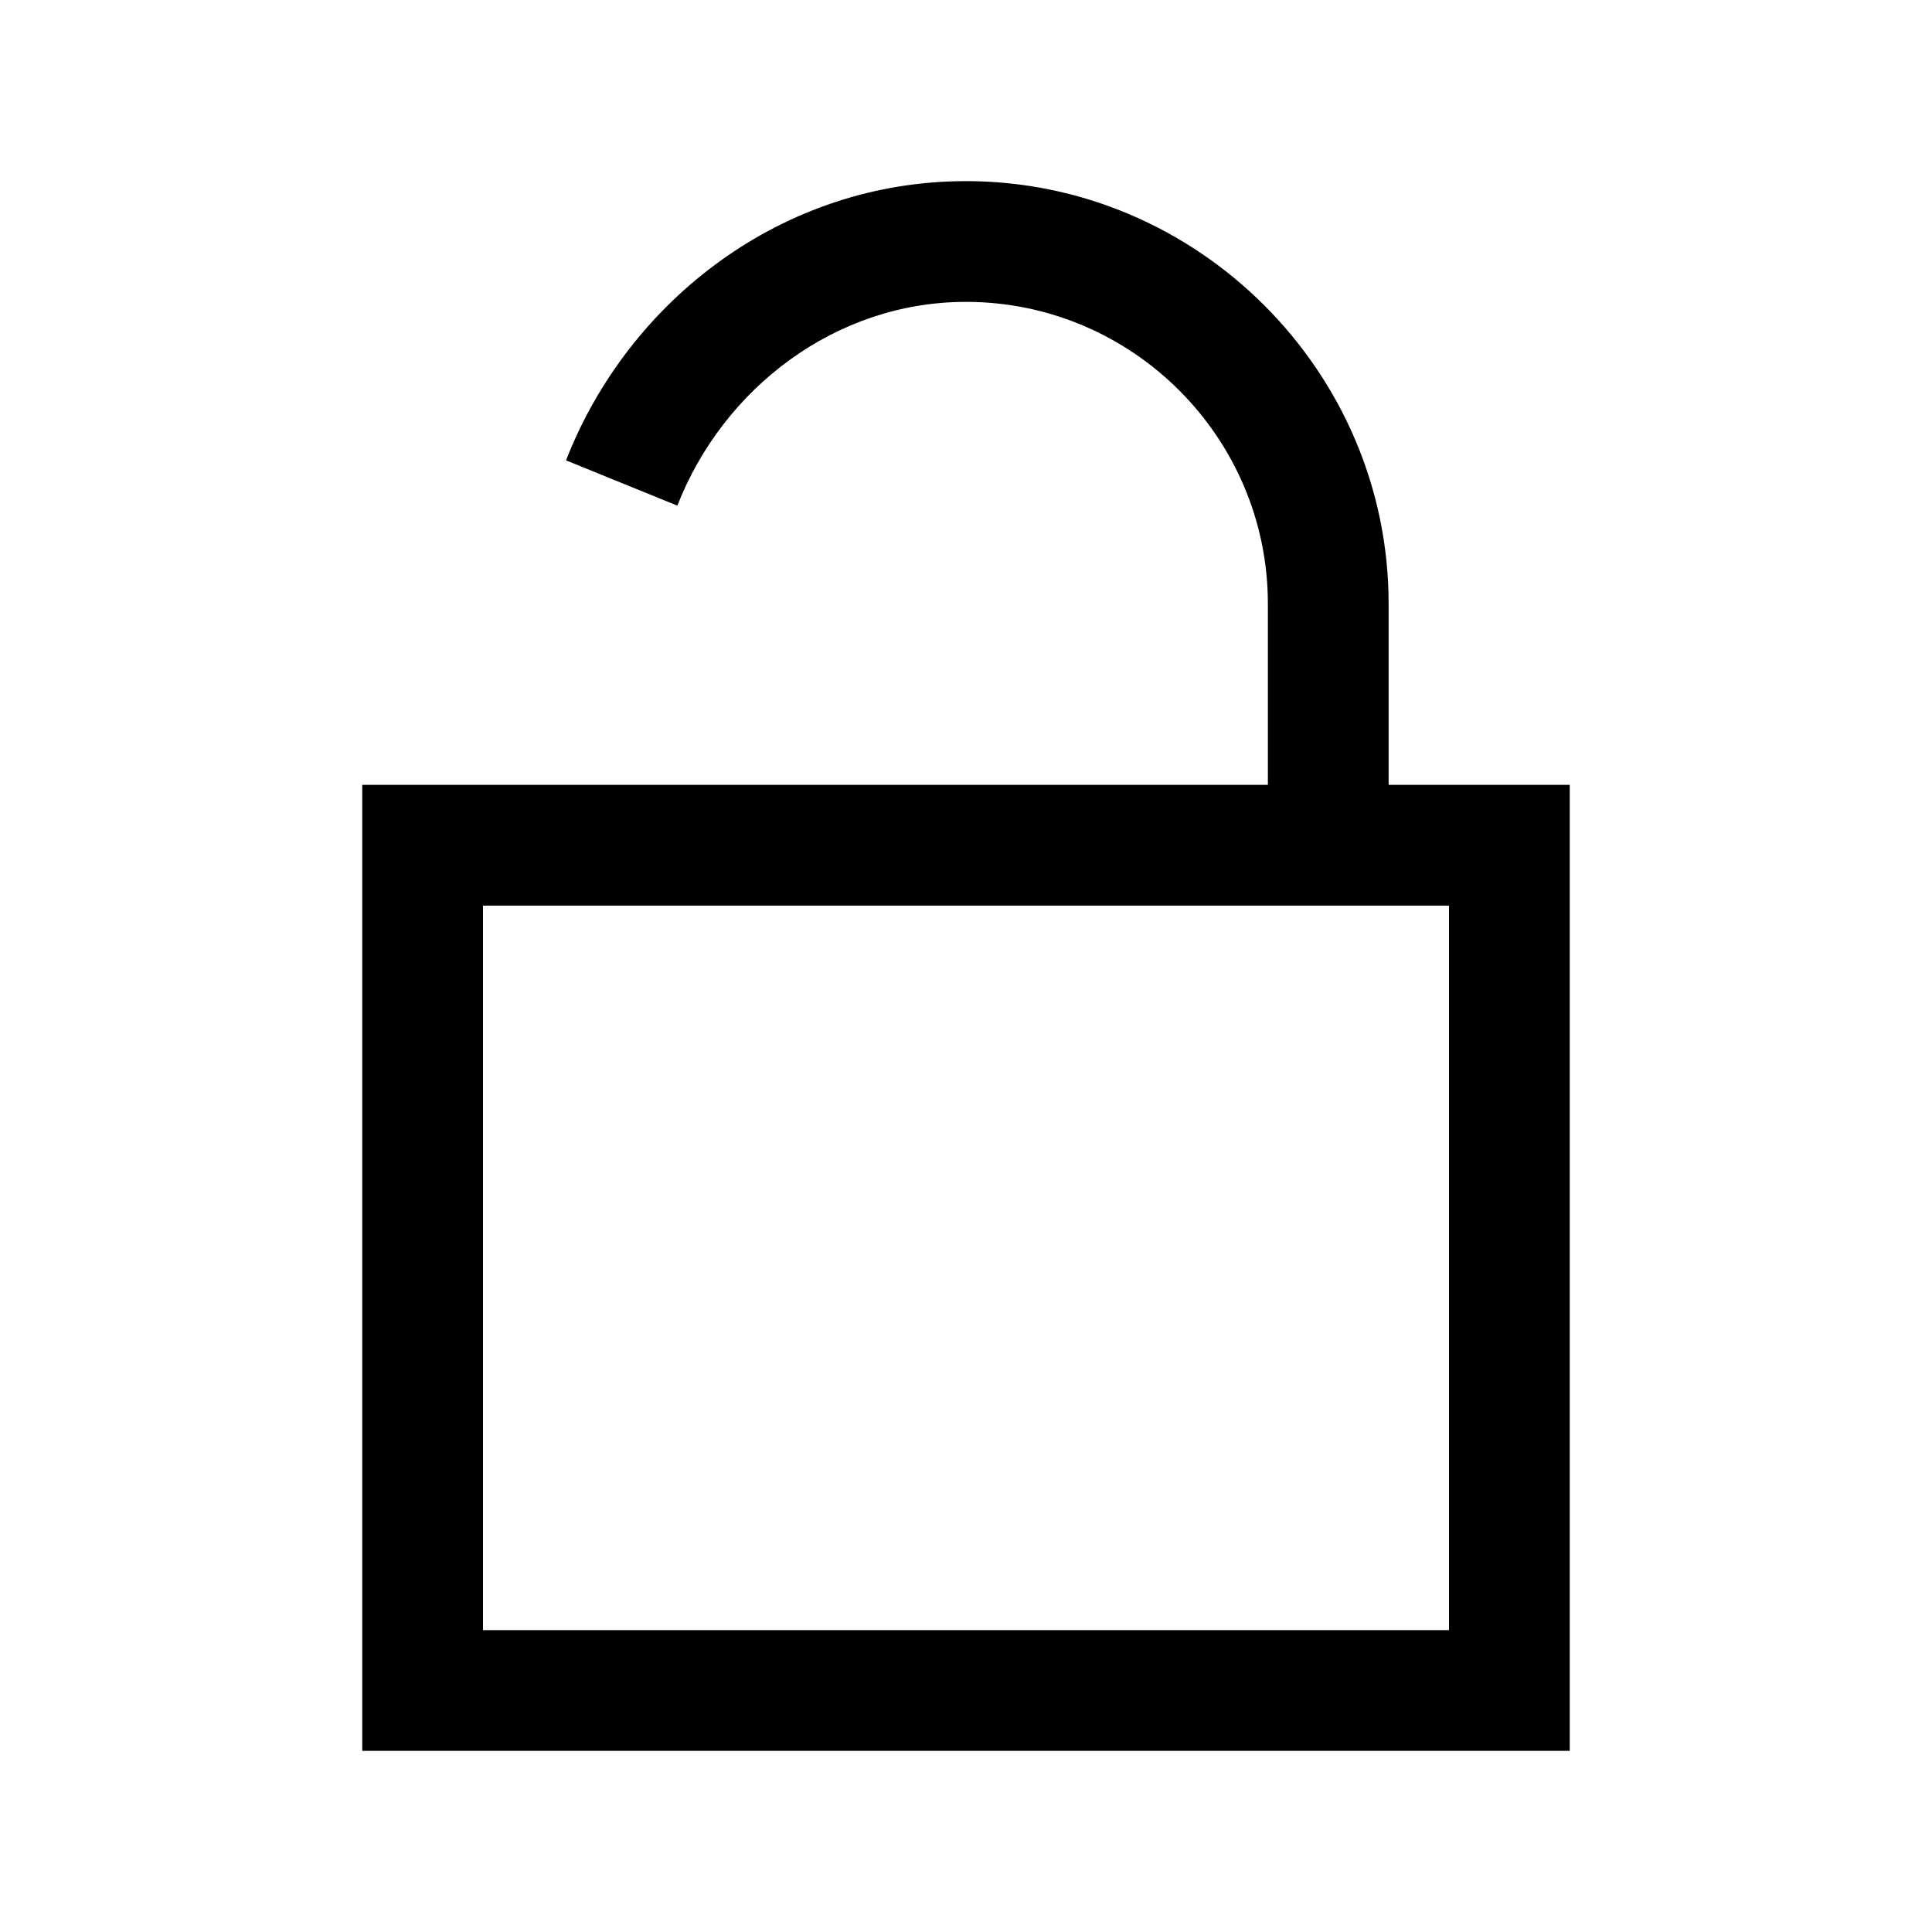 <?xml version="1.0" encoding="UTF-8"?>
<svg xmlns="http://www.w3.org/2000/svg" xmlns:xlink="http://www.w3.org/1999/xlink" viewBox="0 0 32 32" version="1.1">
<g>
<path d="M 16 3 C 12.965 3 10.414 4.965 9.375 7.625 L 11.219 8.375 C 11.977 6.434 13.836 5 16 5 C 18.754 5 21 7.246 21 10 L 21 13 L 6 13 L 6 29 L 26 29 L 26 13 L 23 13 L 23 10 C 23 6.156 19.844 3 16 3 Z M 8 15 L 24 15 L 24 27 L 8 27 Z "></path>
</g>
</svg>

